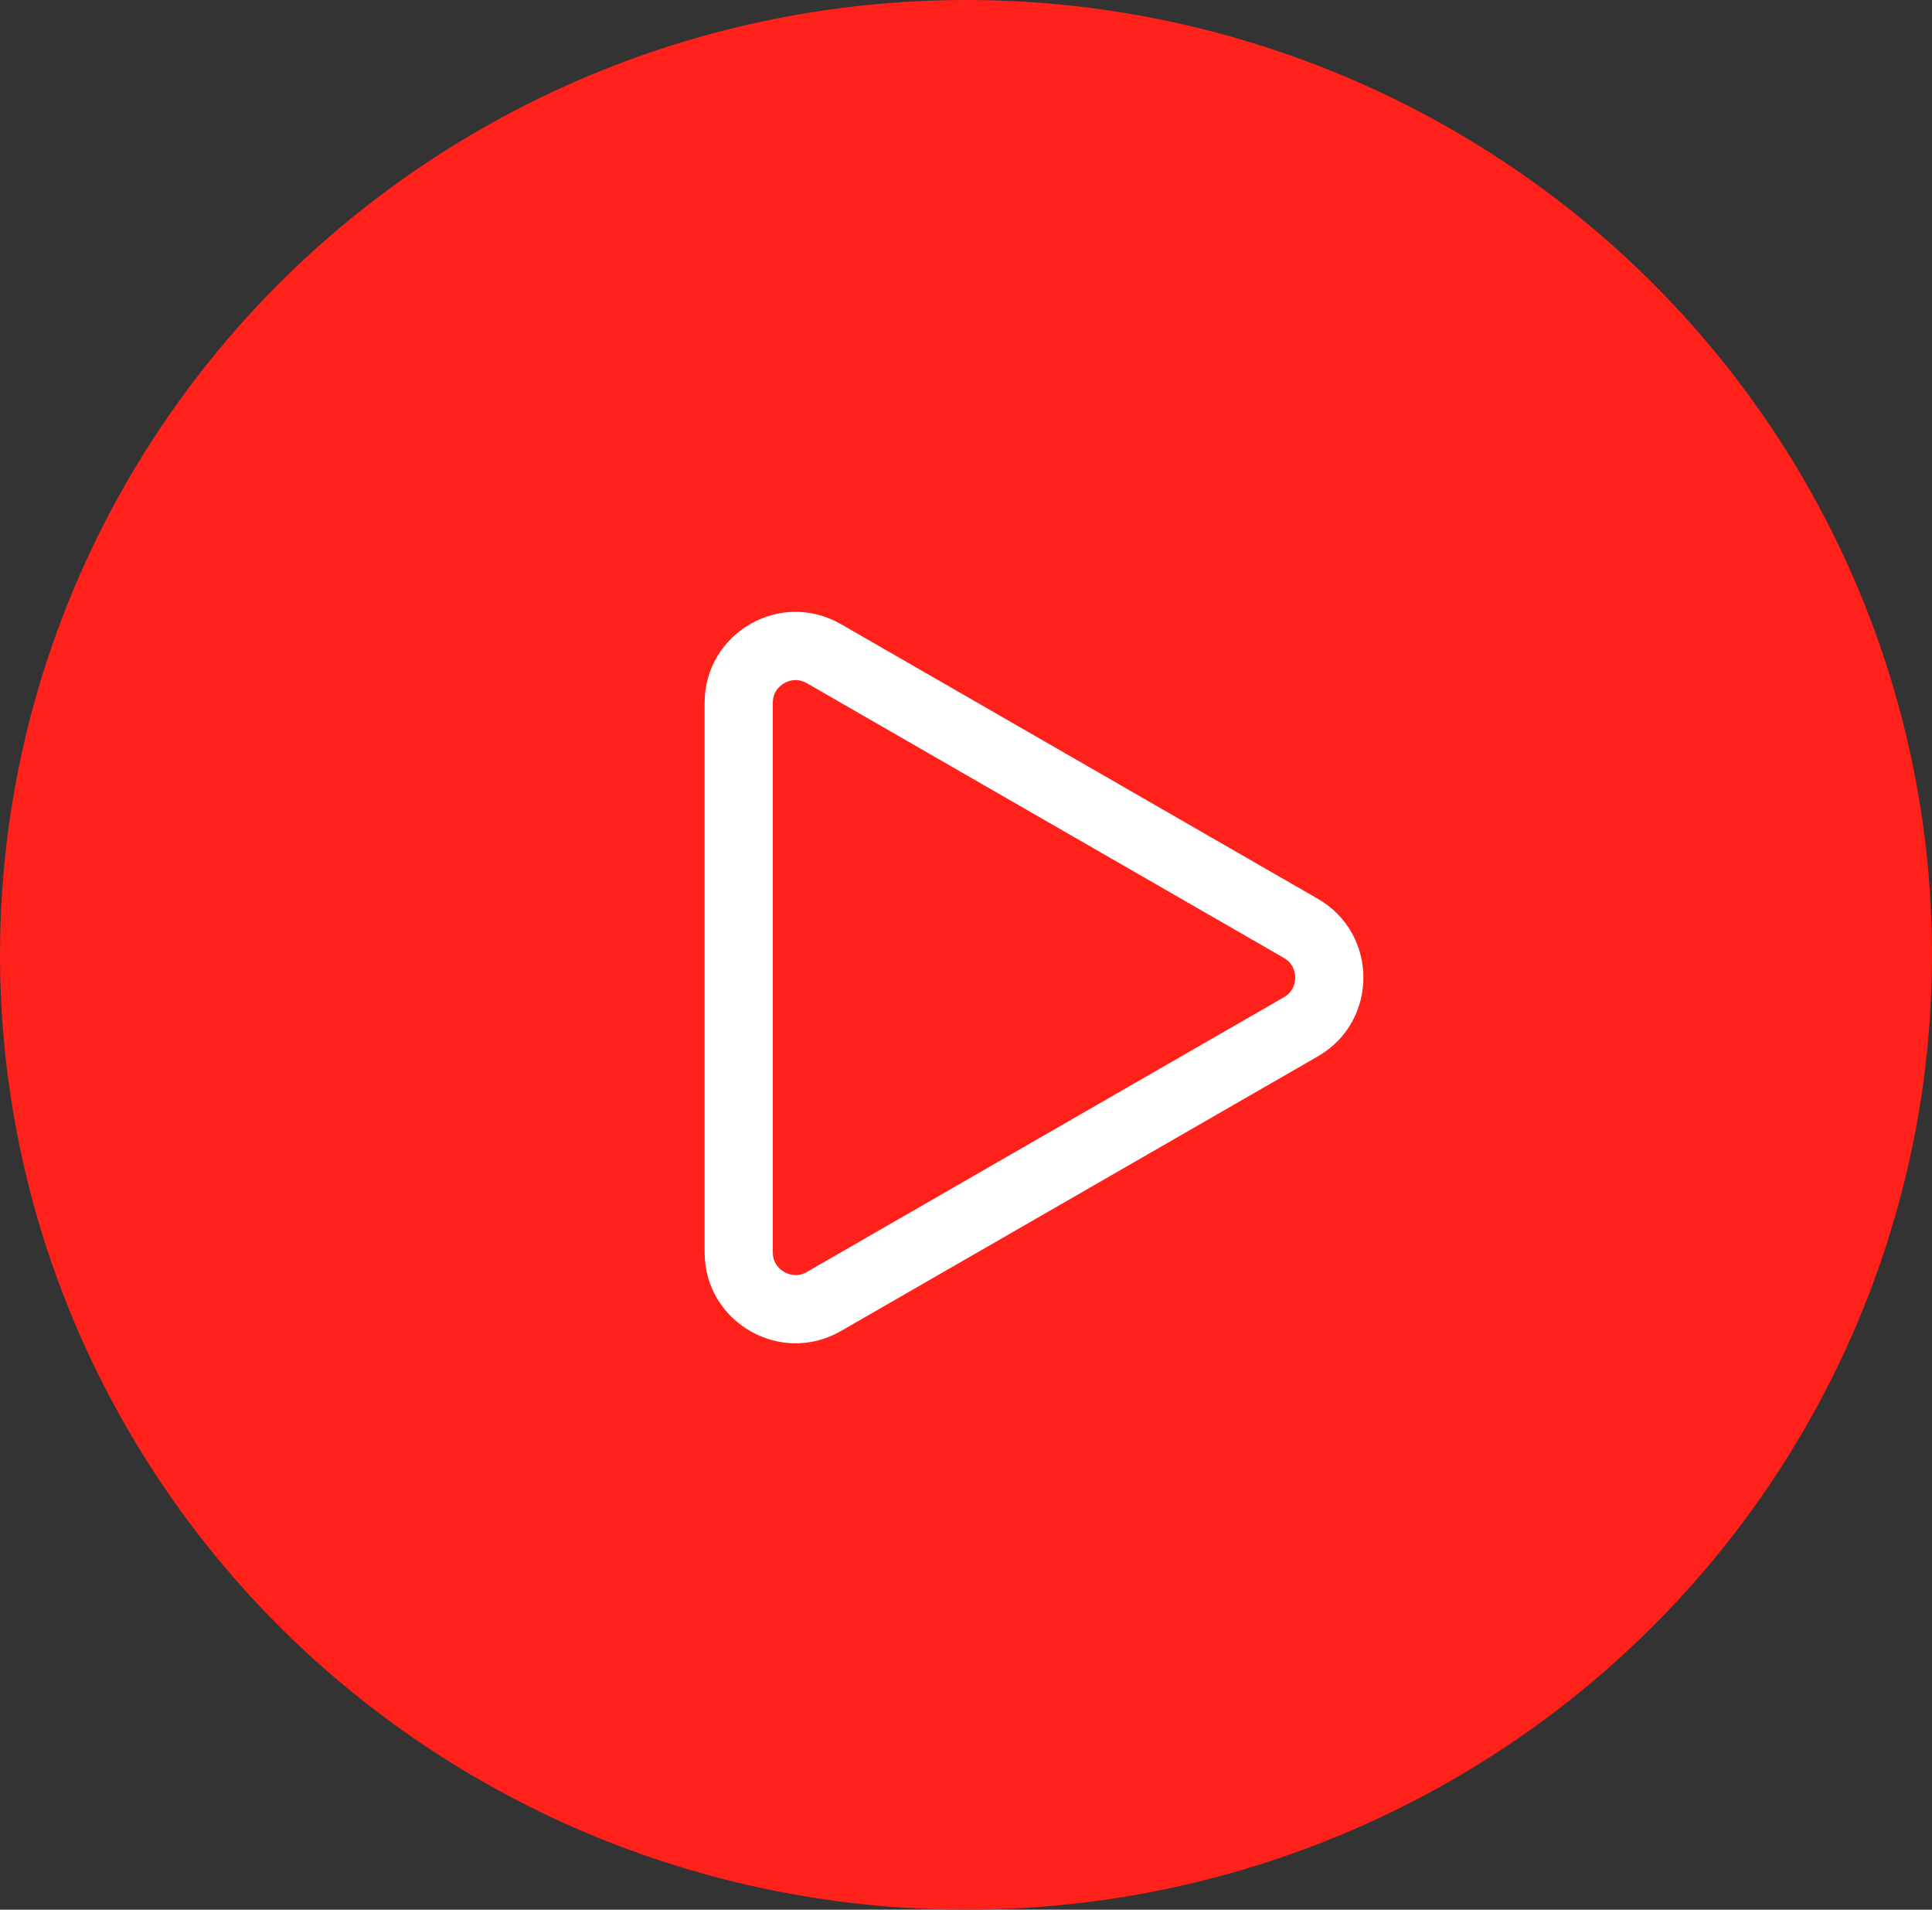 <svg xmlns="http://www.w3.org/2000/svg" width="85" height="84" viewBox="0 0 85 84">
  <rect x="0" y="0" width="85" height="84" fill="#333333" stroke="none"/>
  <g id="Group_16122" data-name="Group 16122" transform="translate(-121.22 -246)">
    <ellipse id="Bildschirmfoto_2024-11-13_um_17.13.40" data-name="Bildschirmfoto 2024-11-13 um 17.13.40" cx="42.5" cy="42" rx="42.5" ry="42" transform="translate(121.22 246)" fill="#ff211a"/>
    <g id="Polygon_1" data-name="Polygon 1" transform="translate(185.22 270) rotate(90)" fill="none">
      <path d="M15.534,6.021a4,4,0,0,1,6.933,0L34.548,27a4,4,0,0,1-3.466,6H6.919a4,4,0,0,1-3.466-6Z" stroke="none"/>
      <path d="M 19 7.017 C 18.784 7.017 18.384 7.082 18.133 7.518 L 6.052 28.501 C 5.802 28.936 5.945 29.314 6.053 29.501 C 6.161 29.687 6.417 30 6.919 30 L 31.081 30 C 31.583 30 31.839 29.687 31.947 29.501 C 32.055 29.314 32.198 28.936 31.948 28.501 L 19.867 7.518 C 19.616 7.082 19.216 7.017 19 7.017 M 19 4.017 C 20.349 4.017 21.697 4.685 22.466 6.021 L 34.548 27.004 C 36.083 29.671 34.158 33 31.081 33 L 6.919 33 C 3.842 33 1.917 29.671 3.452 27.004 L 15.534 6.021 C 16.303 4.685 17.651 4.017 19 4.017 Z" stroke="none" fill="#fff"/>
    </g>
  </g>
</svg>
